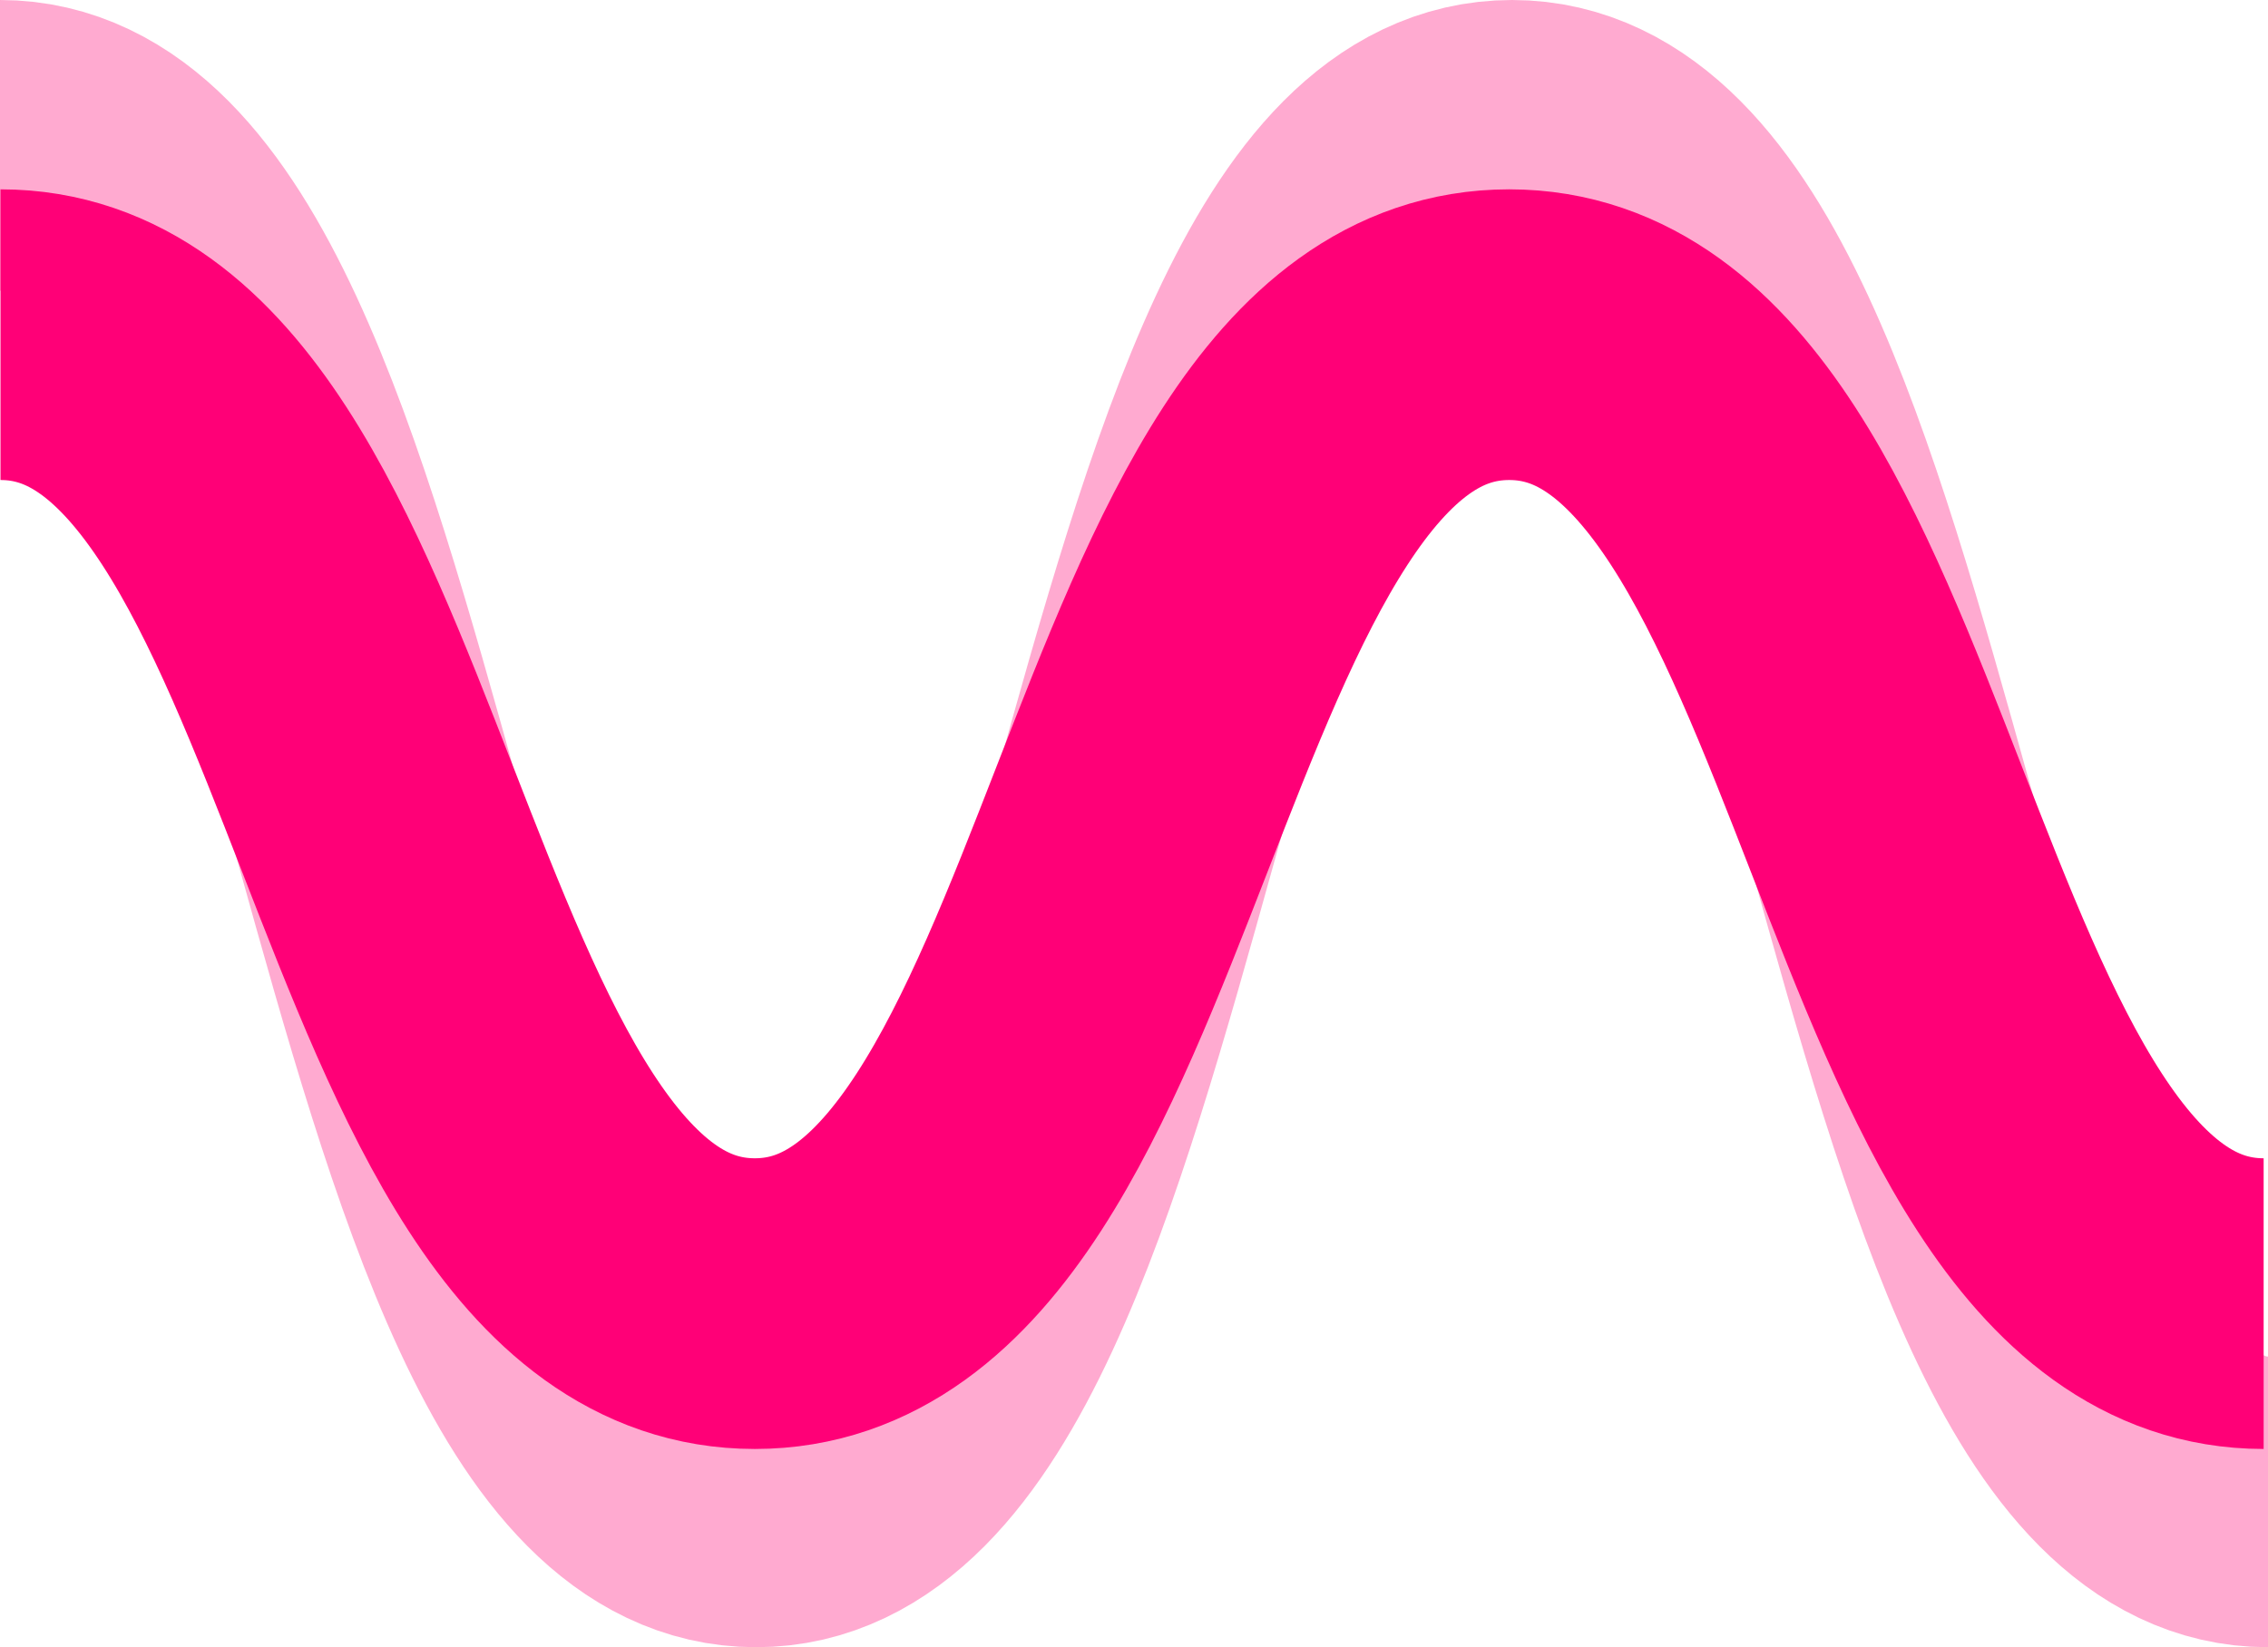 <svg id="Capa_1" data-name="Capa 1" xmlns="http://www.w3.org/2000/svg" width="234" height="170" viewBox="0 0 234 170"><title>logotipo</title><path d="M33,80c39,0,39,140,78,140S150,80,189,80s39,140,78,140" transform="translate(-33 -65)" style="fill:none;stroke:#ffaad0;stroke-miterlimit:10;stroke-width:30px"/><path d="M33.05,99.54c38.91,0,38.91,100,77.83,100s38.92-100,77.83-100,38.92,100,77.84,100" transform="translate(-33 -65)" style="fill:none;stroke:#f07;stroke-miterlimit:10;stroke-width:30px"/></svg>